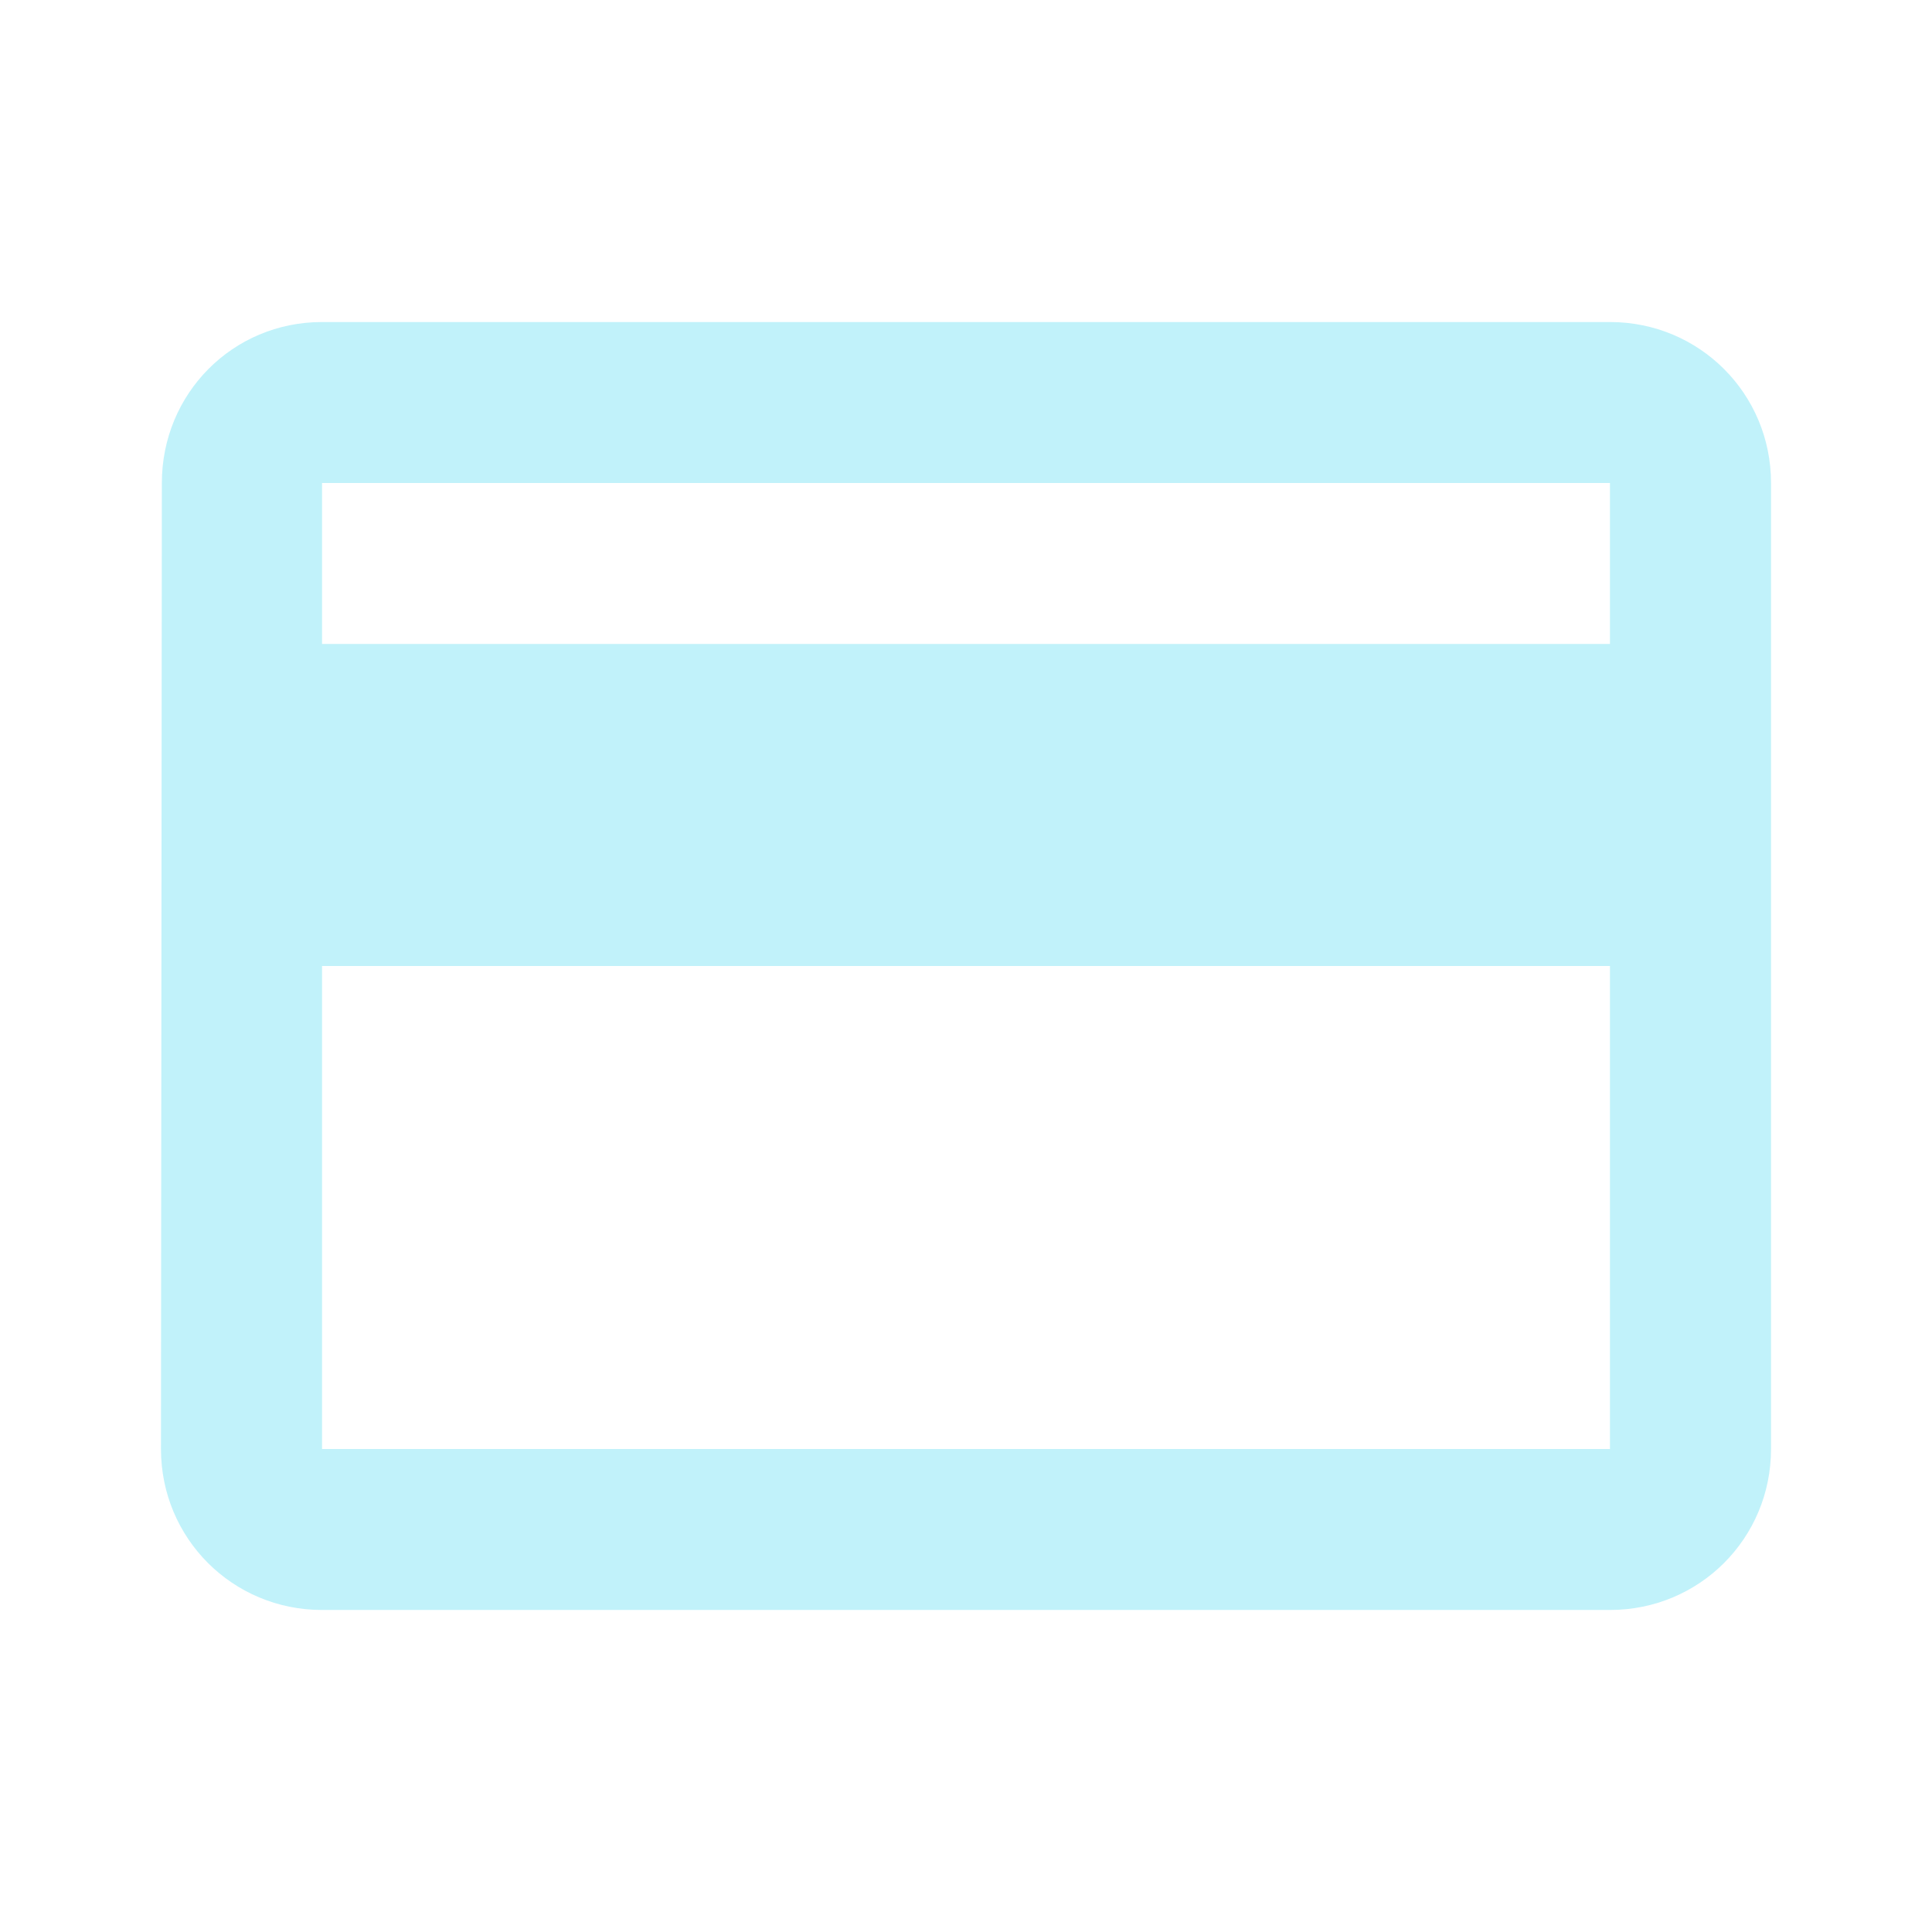 <svg width="100" height="100" viewBox="0 0 22 22" fill="none" xmlns="http://www.w3.org/2000/svg">
<path d="M18.333 3.667H3.667C2.649 3.667 1.843 4.483 1.843 5.5L1.833 16.5C1.833 17.518 2.649 18.333 3.667 18.333H18.333C19.351 18.333 20.167 17.518 20.167 16.5V5.5C20.167 4.483 19.351 3.667 18.333 3.667ZM18.333 16.5H3.667V11H18.333V16.5ZM18.333 7.333H3.667V5.5H18.333V7.333Z" fill="rgb(193, 242, 250)"/>
</svg>
